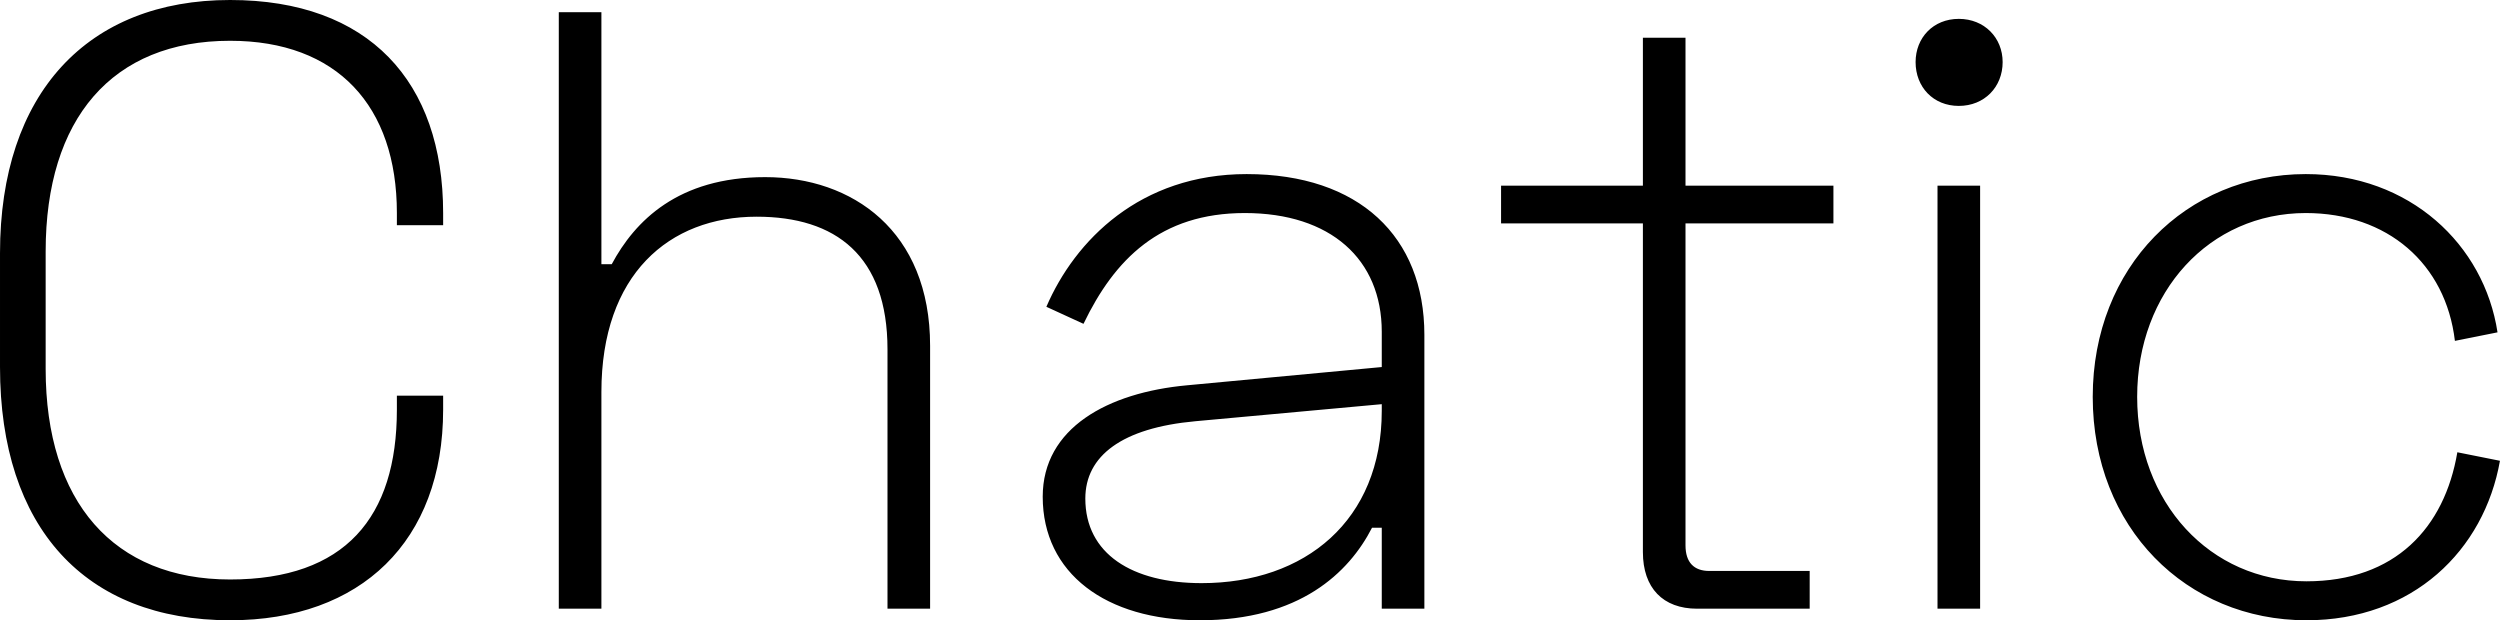 <svg data-v-423bf9ae="" xmlns="http://www.w3.org/2000/svg" viewBox="0 0 241.825 60" class="font">
	<!---->
	<!---->
	<!---->
	<g data-v-423bf9ae="" id="d135e536-f1c1-4b07-aada-2085f7814cd2" fill="black"
		transform="matrix(5.888,0,0,5.888,-5.299,-22.257)">
		<path
			d="M0.90 7.94L0.90 9.81C0.90 12.45 2.30 13.97 4.68 13.97C6.83 13.97 8.18 12.67 8.18 10.51L8.18 10.28L7.42 10.28L7.42 10.51C7.42 12.28 6.57 13.30 4.68 13.30C2.77 13.30 1.65 12.03 1.65 9.84L1.65 7.91C1.65 5.73 2.74 4.45 4.68 4.45C6.44 4.45 7.42 5.52 7.42 7.28L7.42 7.48L8.18 7.48L8.18 7.28C8.18 5.12 6.96 3.78 4.68 3.78C2.34 3.78 0.90 5.31 0.90 7.94ZM10.08 3.98L10.08 13.78L10.78 13.78L10.78 10.22C10.78 8.29 11.89 7.34 13.33 7.34C14.63 7.34 15.48 7.98 15.48 9.52L15.48 13.78L16.18 13.78L16.18 9.46C16.18 7.57 14.90 6.69 13.47 6.69C12.04 6.69 11.33 7.41 10.95 8.12L10.78 8.12L10.78 3.98ZM18.09 8.82L18.70 9.10C19.21 8.04 19.96 7.28 21.35 7.28C22.76 7.28 23.60 8.04 23.60 9.23L23.60 9.81L20.40 10.11C19.10 10.23 18.03 10.81 18.03 11.94C18.03 13.20 19.07 13.97 20.61 13.97C22.25 13.97 23.06 13.19 23.44 12.45L23.60 12.45L23.60 13.78L24.30 13.78L24.30 9.28C24.30 7.67 23.23 6.64 21.38 6.64C19.63 6.64 18.56 7.73 18.09 8.82ZM18.73 11.97C18.73 11.27 19.33 10.81 20.54 10.70L23.60 10.42L23.60 10.53C23.60 12.33 22.34 13.36 20.64 13.36C19.50 13.36 18.73 12.88 18.73 11.97ZM25.56 6.83L25.56 7.45L27.89 7.45L27.89 12.85C27.89 13.44 28.22 13.78 28.78 13.78L30.63 13.78L30.63 13.16L28.98 13.16C28.73 13.16 28.59 13.02 28.59 12.74L28.59 7.45L31.02 7.45L31.02 6.83L28.59 6.83L28.59 4.40L27.89 4.40L27.89 6.83ZM32.37 4.80C32.37 5.21 32.66 5.52 33.08 5.52C33.50 5.52 33.80 5.21 33.80 4.80C33.80 4.40 33.50 4.09 33.08 4.09C32.66 4.09 32.37 4.40 32.37 4.80ZM33.43 6.83L32.73 6.83L32.73 13.78L33.43 13.78ZM35.28 10.30C35.28 12.45 36.82 13.97 38.79 13.97C40.54 13.97 41.71 12.82 41.97 11.35L41.27 11.21C41.06 12.45 40.25 13.33 38.79 13.33C37.21 13.33 36.01 12.04 36.01 10.30C36.01 8.57 37.20 7.28 38.78 7.28C40.12 7.28 41.08 8.11 41.23 9.38L41.93 9.24C41.71 7.80 40.49 6.64 38.78 6.64C36.82 6.64 35.28 8.16 35.28 10.30Z">
		</path>
	</g>
	<!---->
	<!---->
</svg>